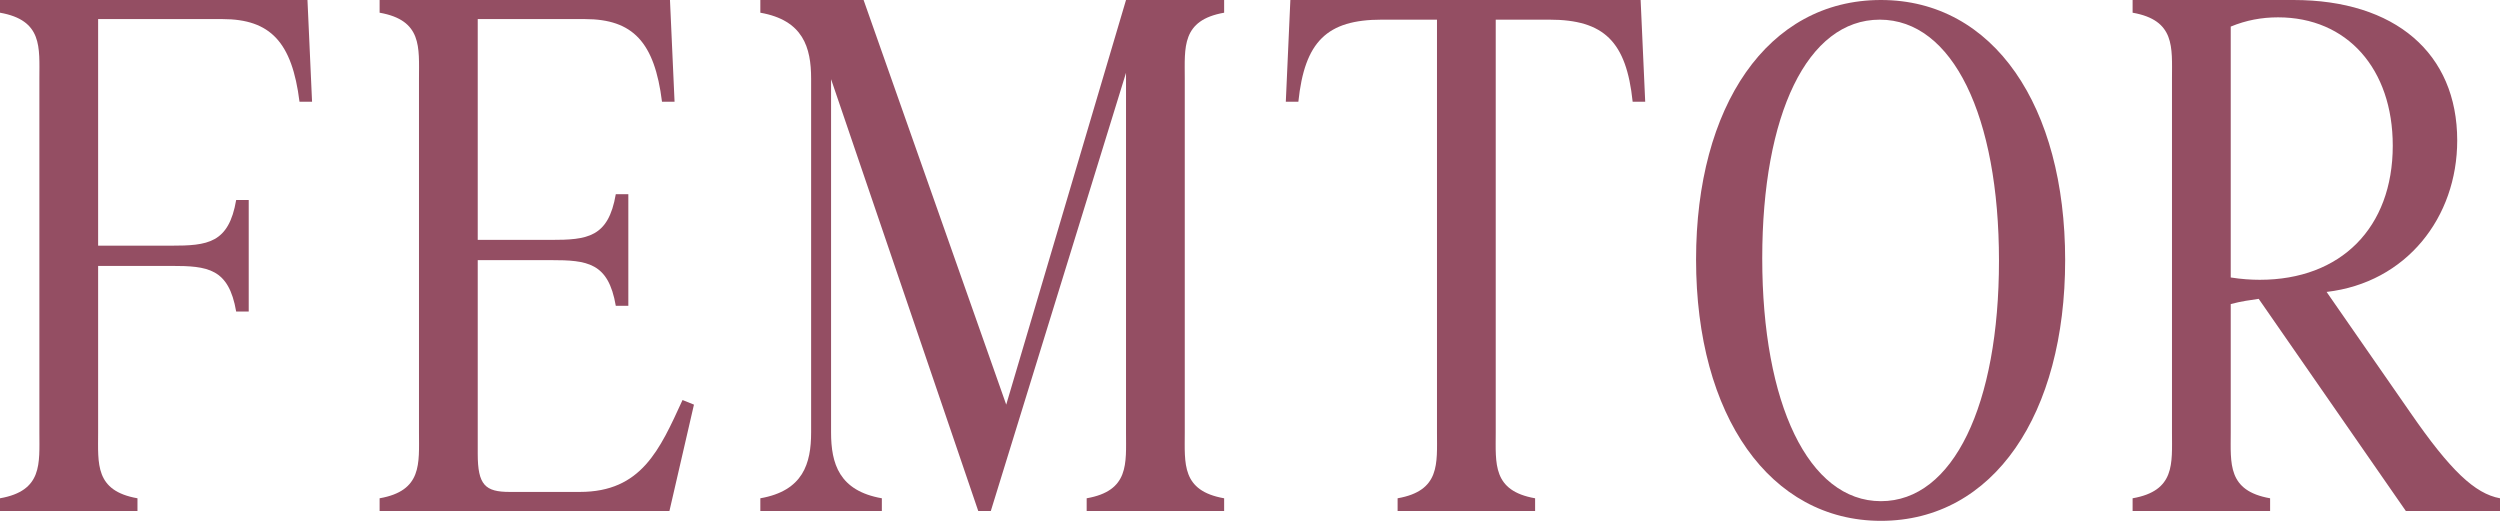 <svg width="96" height="20" viewBox="0 0 96 20" fill="none" xmlns="http://www.w3.org/2000/svg">
<path d="M5.279 19.623H0V19.134C1.643 18.846 1.512 17.802 1.512 16.604V3.019C1.512 1.82 1.643 0.777 0 0.488V0H11.807L11.983 3.907H11.501C11.216 1.62 10.384 0.733 8.543 0.733H3.768V9.434H6.572C7.974 9.434 8.784 9.345 9.069 7.68H9.551V11.964H9.069C8.784 10.3 7.974 10.211 6.572 10.211H3.768V16.604C3.768 17.802 3.636 18.846 5.279 19.134V19.623Z" fill="#944E63"/>
<path d="M24.128 7.458V11.742H23.646C23.362 10.078 22.551 9.989 21.149 9.989H18.345V17.425C18.345 18.624 18.63 18.89 19.572 18.89H22.266C24.632 18.89 25.333 17.27 26.209 15.361L26.648 15.538L25.706 19.623H14.577V19.134C16.22 18.846 16.089 17.802 16.089 16.604V3.019C16.089 1.82 16.22 0.777 14.577 0.488V0H25.727L25.903 3.907H25.421C25.136 1.62 24.304 0.733 22.463 0.733H18.345V9.212H21.149C22.551 9.212 23.362 9.123 23.646 7.458H24.128Z" fill="#944E63"/>
<path d="M43.239 16.604V2.797L38.047 19.623H37.565L31.913 3.041V16.604C31.913 17.802 32.22 18.846 33.863 19.134V19.623H29.197V19.134C30.84 18.846 31.147 17.802 31.147 16.604V3.019C31.147 1.82 30.84 0.777 29.197 0.488V0H33.162L38.639 15.538L43.239 0H47.007V0.488C45.364 0.777 45.495 1.82 45.495 3.019V16.604C45.495 17.802 45.364 18.846 47.007 19.134V19.623H41.728V19.134C43.371 18.846 43.239 17.802 43.239 16.604Z" fill="#944E63"/>
<path d="M53.055 0.755C50.952 0.755 50.097 1.598 49.857 3.907H49.375L49.55 0H63L63.176 3.907H62.694C62.453 1.598 61.598 0.755 59.495 0.755H57.436V16.604C57.436 17.802 57.305 18.846 58.948 19.134V19.623H53.668V19.134C55.311 18.846 55.18 17.802 55.18 16.604V0.755H53.055Z" fill="#944E63"/>
<path d="M72.227 20C67.977 20 65.129 15.982 65.129 9.967C65.129 4.084 67.867 0 72.227 0C76.564 0 79.302 4.084 79.302 9.989C79.302 15.893 76.564 20 72.227 20ZM72.183 0.755C69.401 0.755 67.67 4.395 67.67 9.922C67.67 15.494 69.445 19.245 72.227 19.245C75.009 19.245 76.761 15.538 76.761 10.011C76.761 4.462 74.987 0.755 72.183 0.755Z" fill="#944E63"/>
<path d="M87.172 19.623H81.892V19.134C83.535 18.846 83.404 17.802 83.404 16.604V3.019C83.404 1.82 83.535 0.777 81.892 0.488V0H88.07C91.969 0 94.357 2.042 94.357 5.394C94.357 8.346 92.407 10.855 89.341 11.21L92.561 15.849C94.094 18.069 95.036 18.957 96 19.134V19.623H92.385L86.734 11.476C86.427 11.521 86.076 11.565 85.66 11.676V16.604C85.66 17.802 85.529 18.846 87.172 19.134V19.623ZM86.777 10.744C89.888 10.744 91.882 8.746 91.882 5.594C91.882 2.642 90.129 0.666 87.478 0.666C86.843 0.666 86.252 0.777 85.66 1.021V10.655C86.076 10.721 86.449 10.744 86.777 10.744Z" fill="#944E63"/>
</svg>
